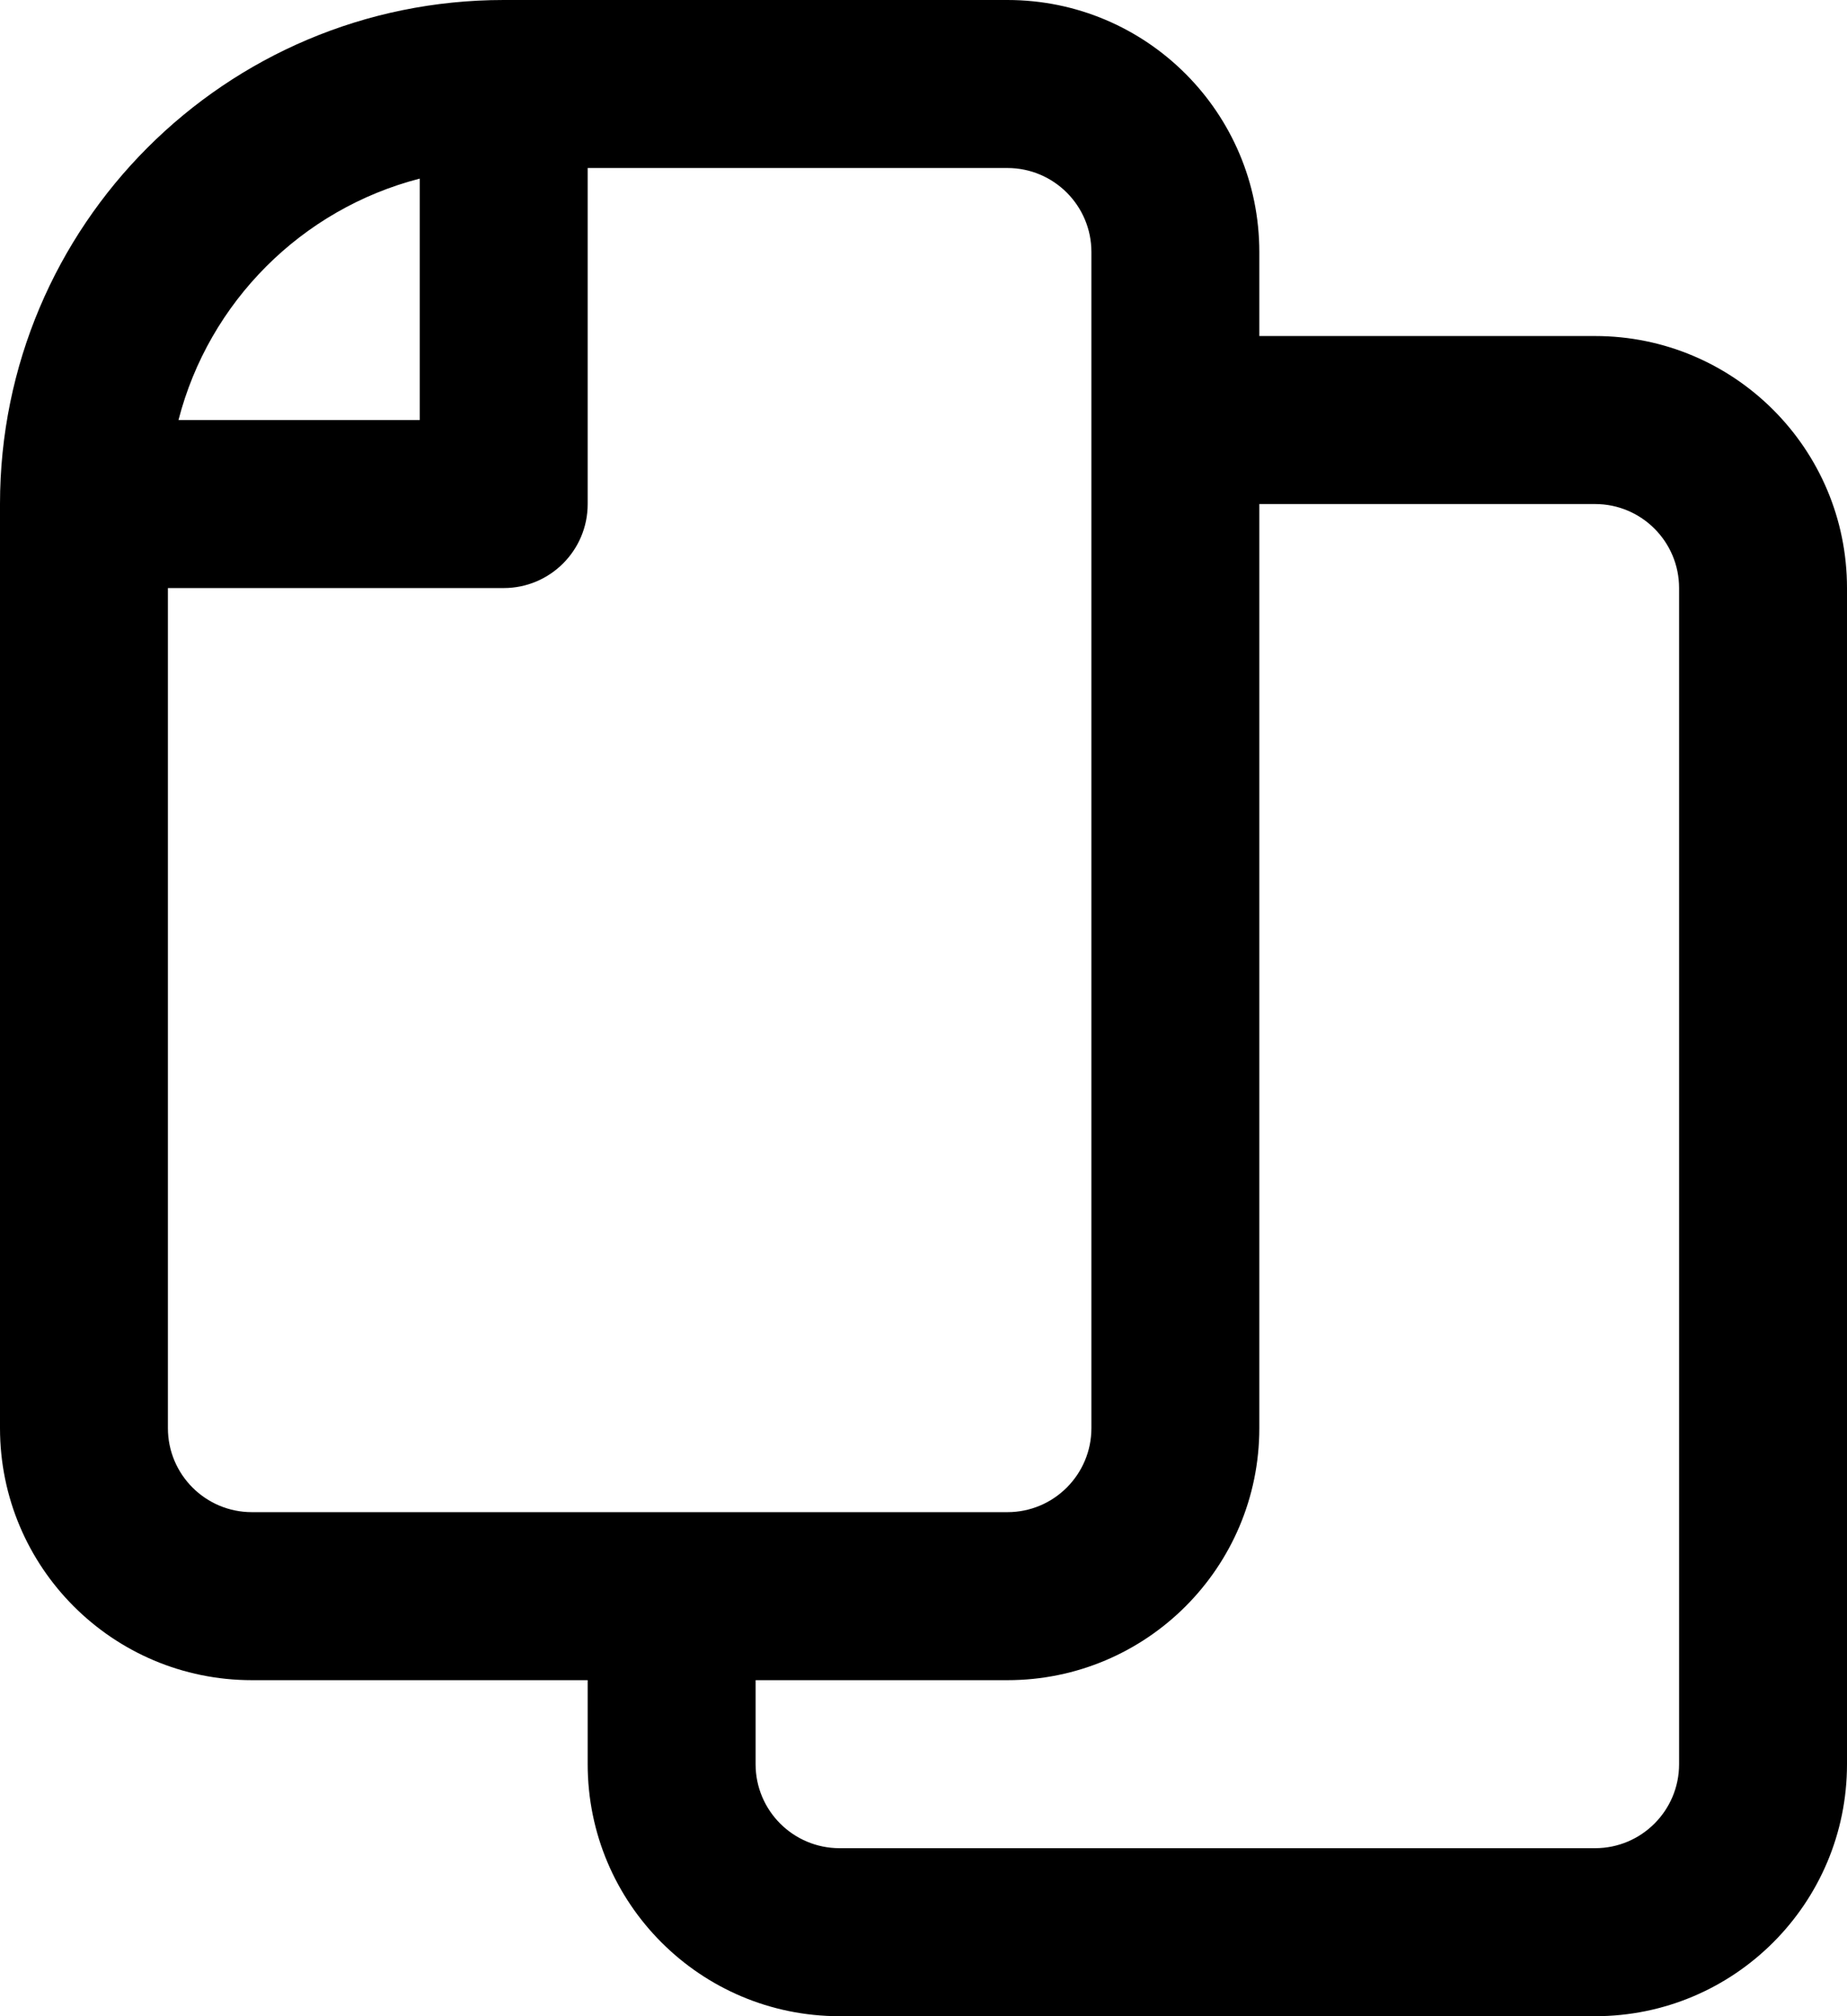 <svg width="22" height="24" viewBox="0 0 22 24" fill="none"
     xmlns="http://www.w3.org/2000/svg">
    <path fill-rule="evenodd" clip-rule="evenodd"
          d="M15 4H19C20.657 4 22 5.343 22 7V21C22 22.657 20.657 24 19 24H10C8.343 24 7 22.657 7 21V20H3C1.343 20 0 18.657 0 17V6C0 2.686 2.686 0 6 0H12C13.657 0 15 1.343 15 3V4ZM15 6V17C15 18.657 13.657 20 12 20H9V21C9 21.552 9.448 22 10 22H19C19.552 22 20 21.552 20 21V7C20 6.448 19.552 6 19 6H15ZM2 7V17C2 17.552 2.448 18 3 18H12C12.552 18 13 17.552 13 17V3C13 2.448 12.552 2 12 2H7V6C7 6.552 6.552 7 6 7H2ZM2.126 5H5V2.126C3.594 2.488 2.488 3.594 2.126 5Z"
          fill="black"/>
</svg>